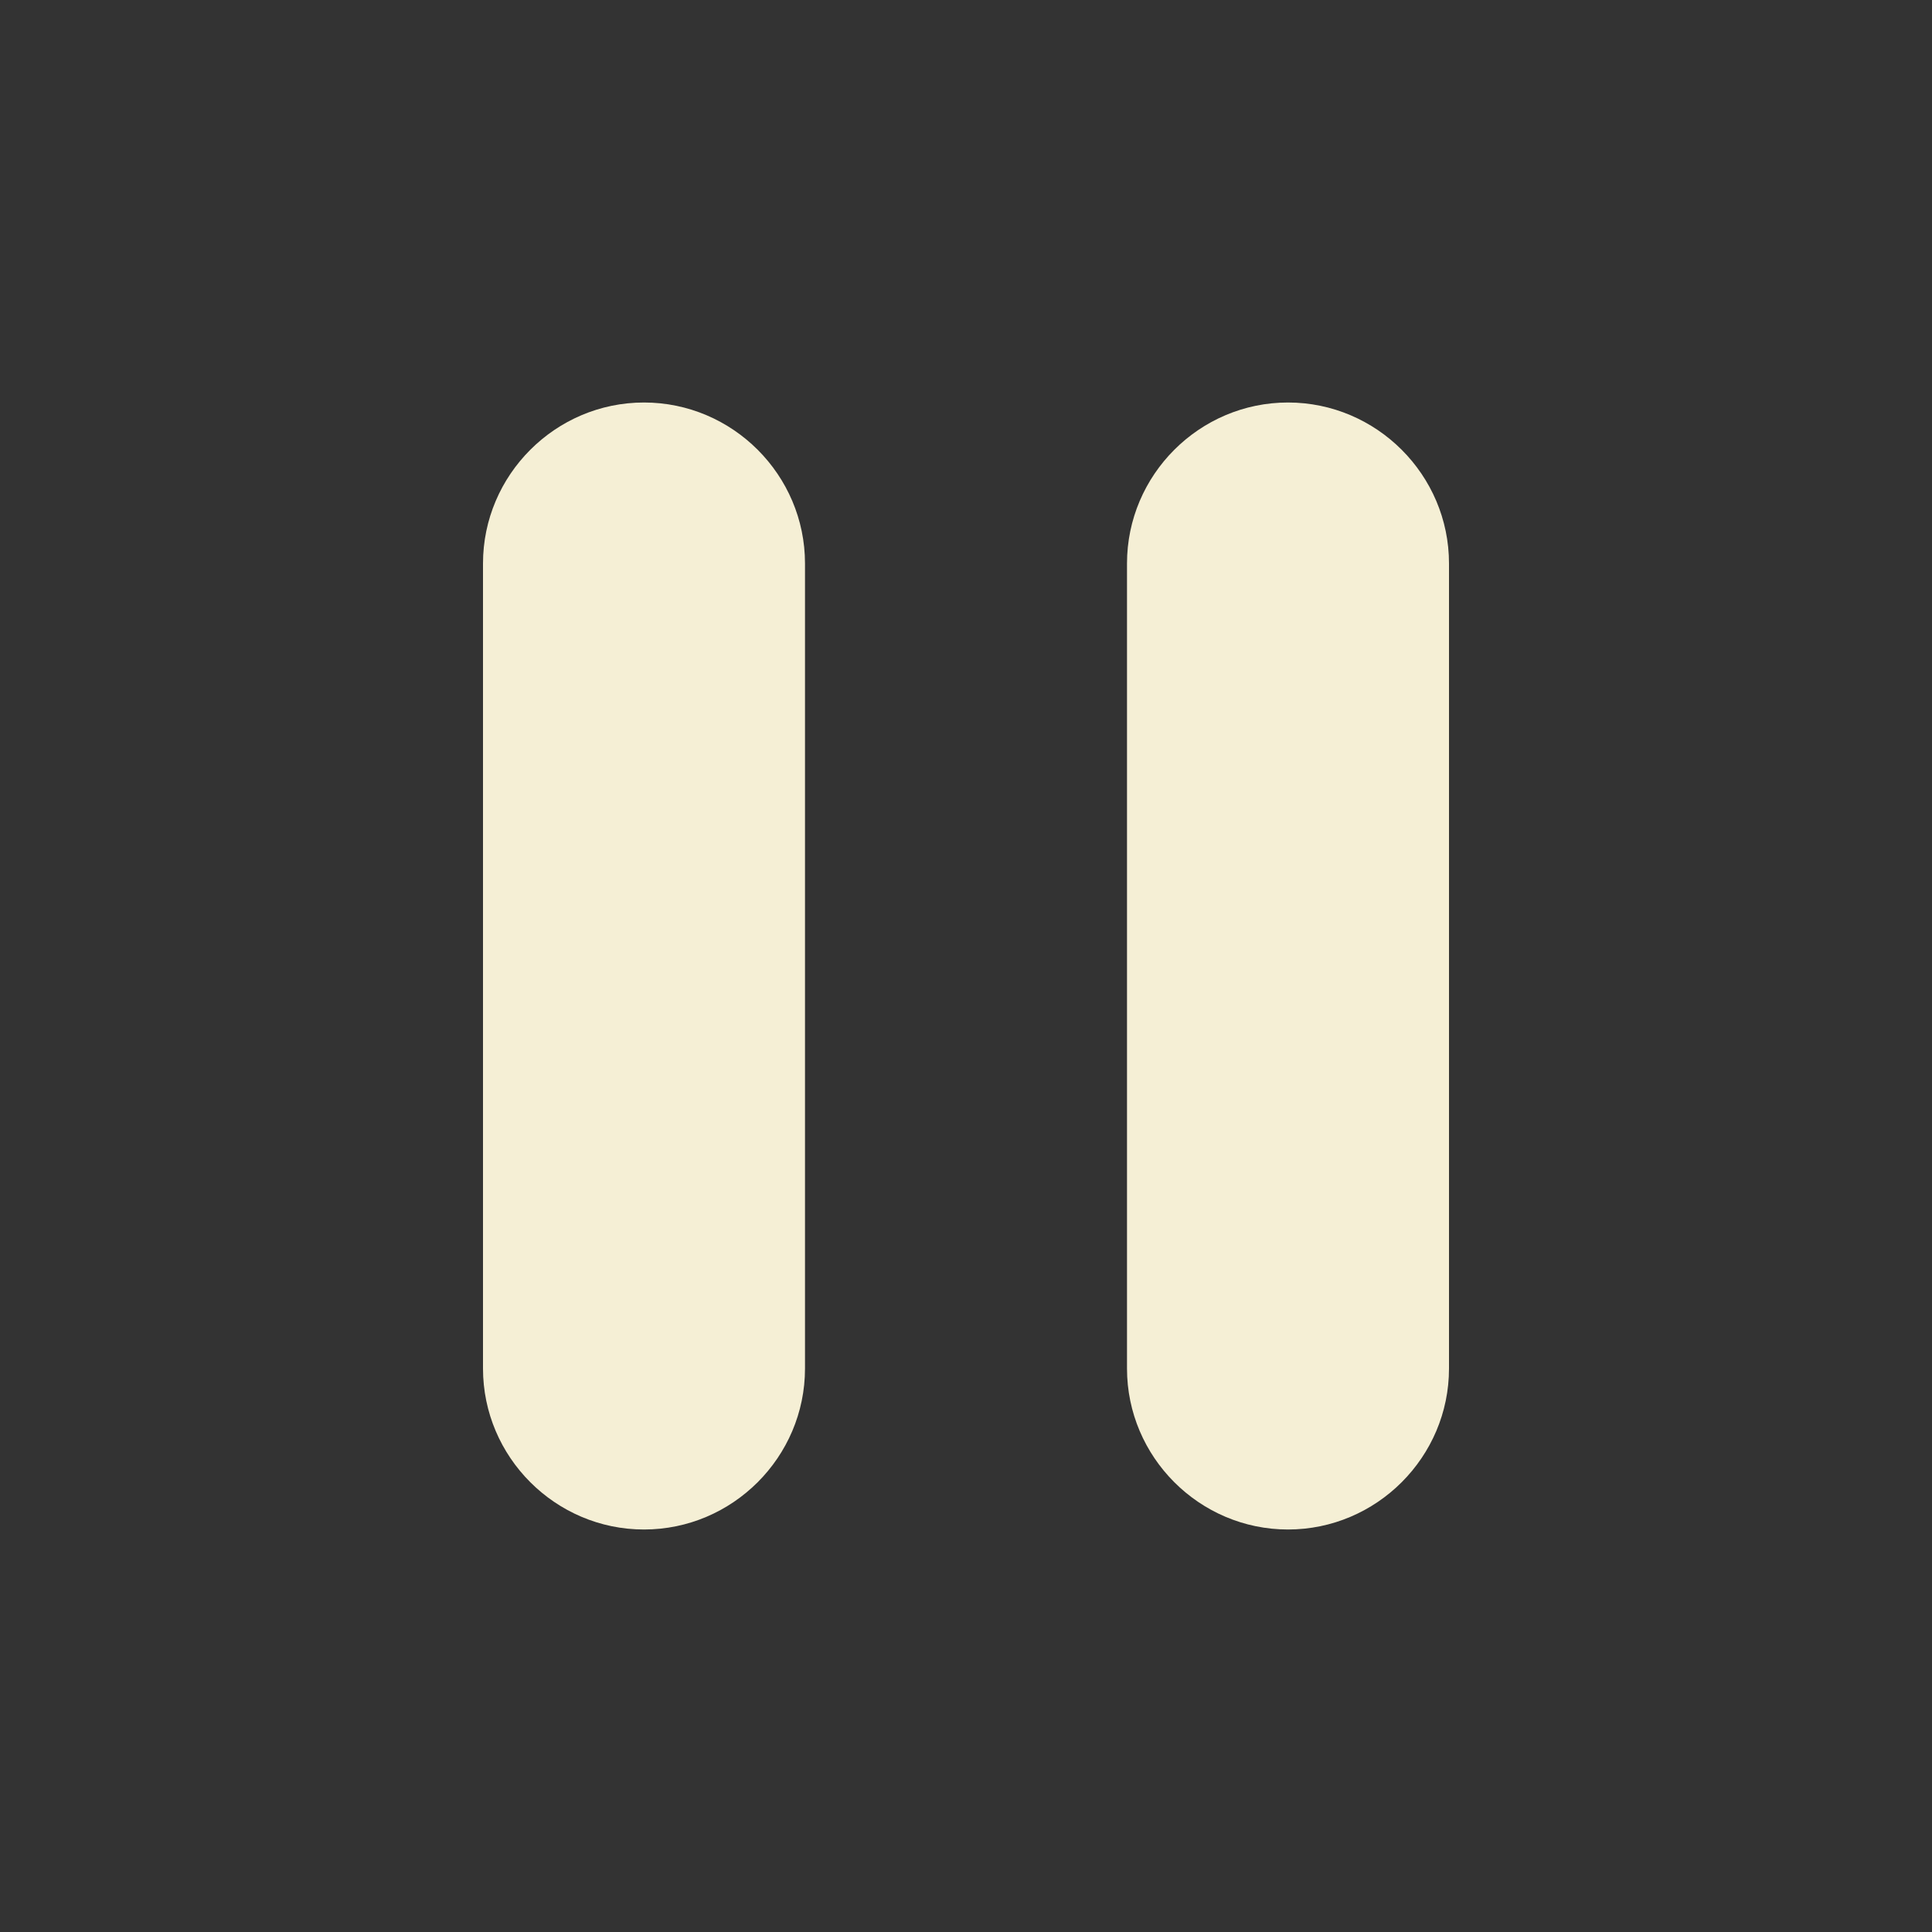 <svg width="48" height="48" viewBox="0 0 48 48" fill="none" xmlns="http://www.w3.org/2000/svg">
<rect x="0" y="0" width="48" height="48" fill="#333333" stroke="none"/>
<path d="M16 38C18.2 38 20 36.2 20 34V14C20 11.8 18.2 10 16 10C13.8 10 12 11.8 12 14V34C12 36.2 13.8 38 16 38ZM28 14V34C28 36.2 29.8 38 32 38C34.2 38 36 36.2 36 34V14C36 11.8 34.2 10 32 10C29.8 10 28 11.8 28 14Z" fill="#F5EFD5"/>
</svg>
